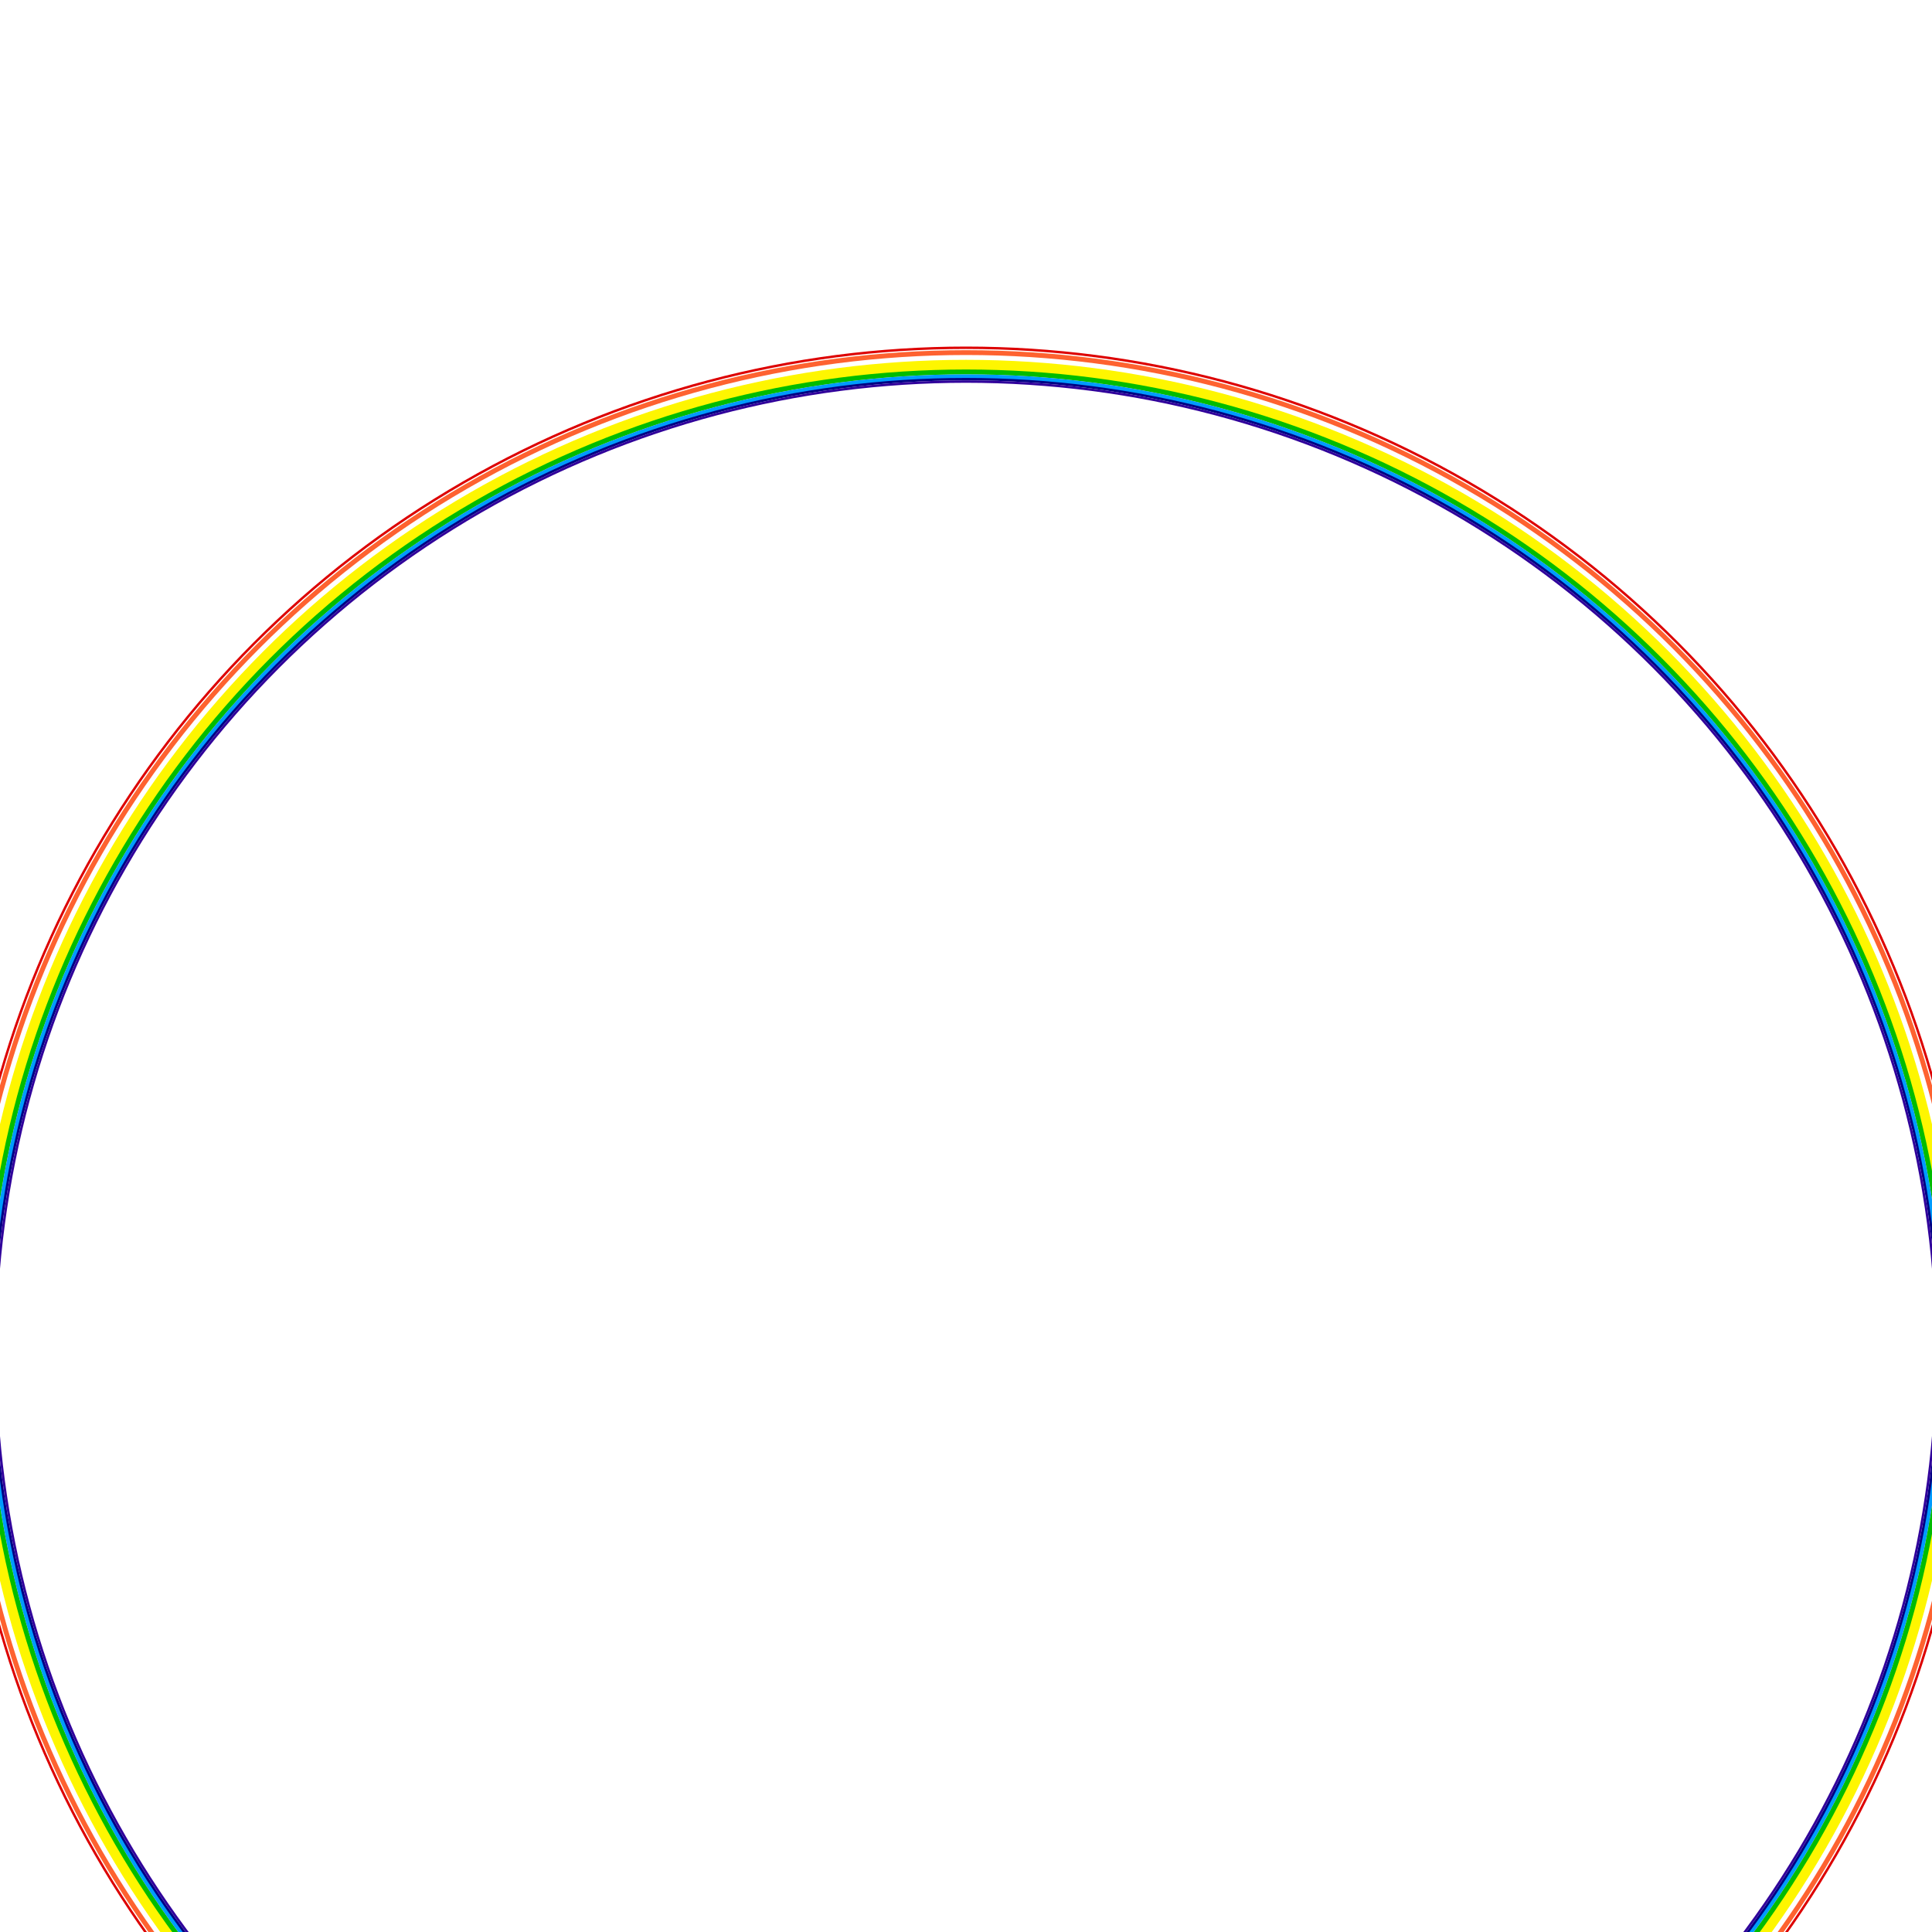 <svg class="scene rainbow" xmlns="http://www.w3.org/2000/svg" viewBox="0 0 40 40">
  <defs>
    <filter id="f1" x="0" y="0">
      <feGaussianBlur in="SourceGraphic" stdDeviation="0.28" />
    </filter>
  </defs>
  <g filter="url(#f1)">
    <circle cx="20" cy="28" r="20.8" fill="none" stroke="#dd0000" stroke-width="0.05"/>
    <circle cx="20" cy="28" r="20.7" fill="none" stroke="#fe6230" stroke-width="0.1"/>
    <circle cx="20" cy="28" r="20.4" fill="none" stroke="#fef600" stroke-width="0.3"/>
    <circle cx="20" cy="28" r="20.3" fill="none" stroke="#00bc00" stroke-width="0.1"/>
    <circle cx="20" cy="28" r="20.2" fill="none" stroke="#009bfe" stroke-width="0.1"/>
    <circle cx="20" cy="28" r="20.15" fill="none" stroke="#000083" stroke-width="0.05"/>
    <circle cx="20" cy="28" r="20.1" fill="none" stroke="#30009b" stroke-width="0.05"/>
    <rect x="0" y="0" width="40" height="40" fill="none"/>
  </g>
</svg>